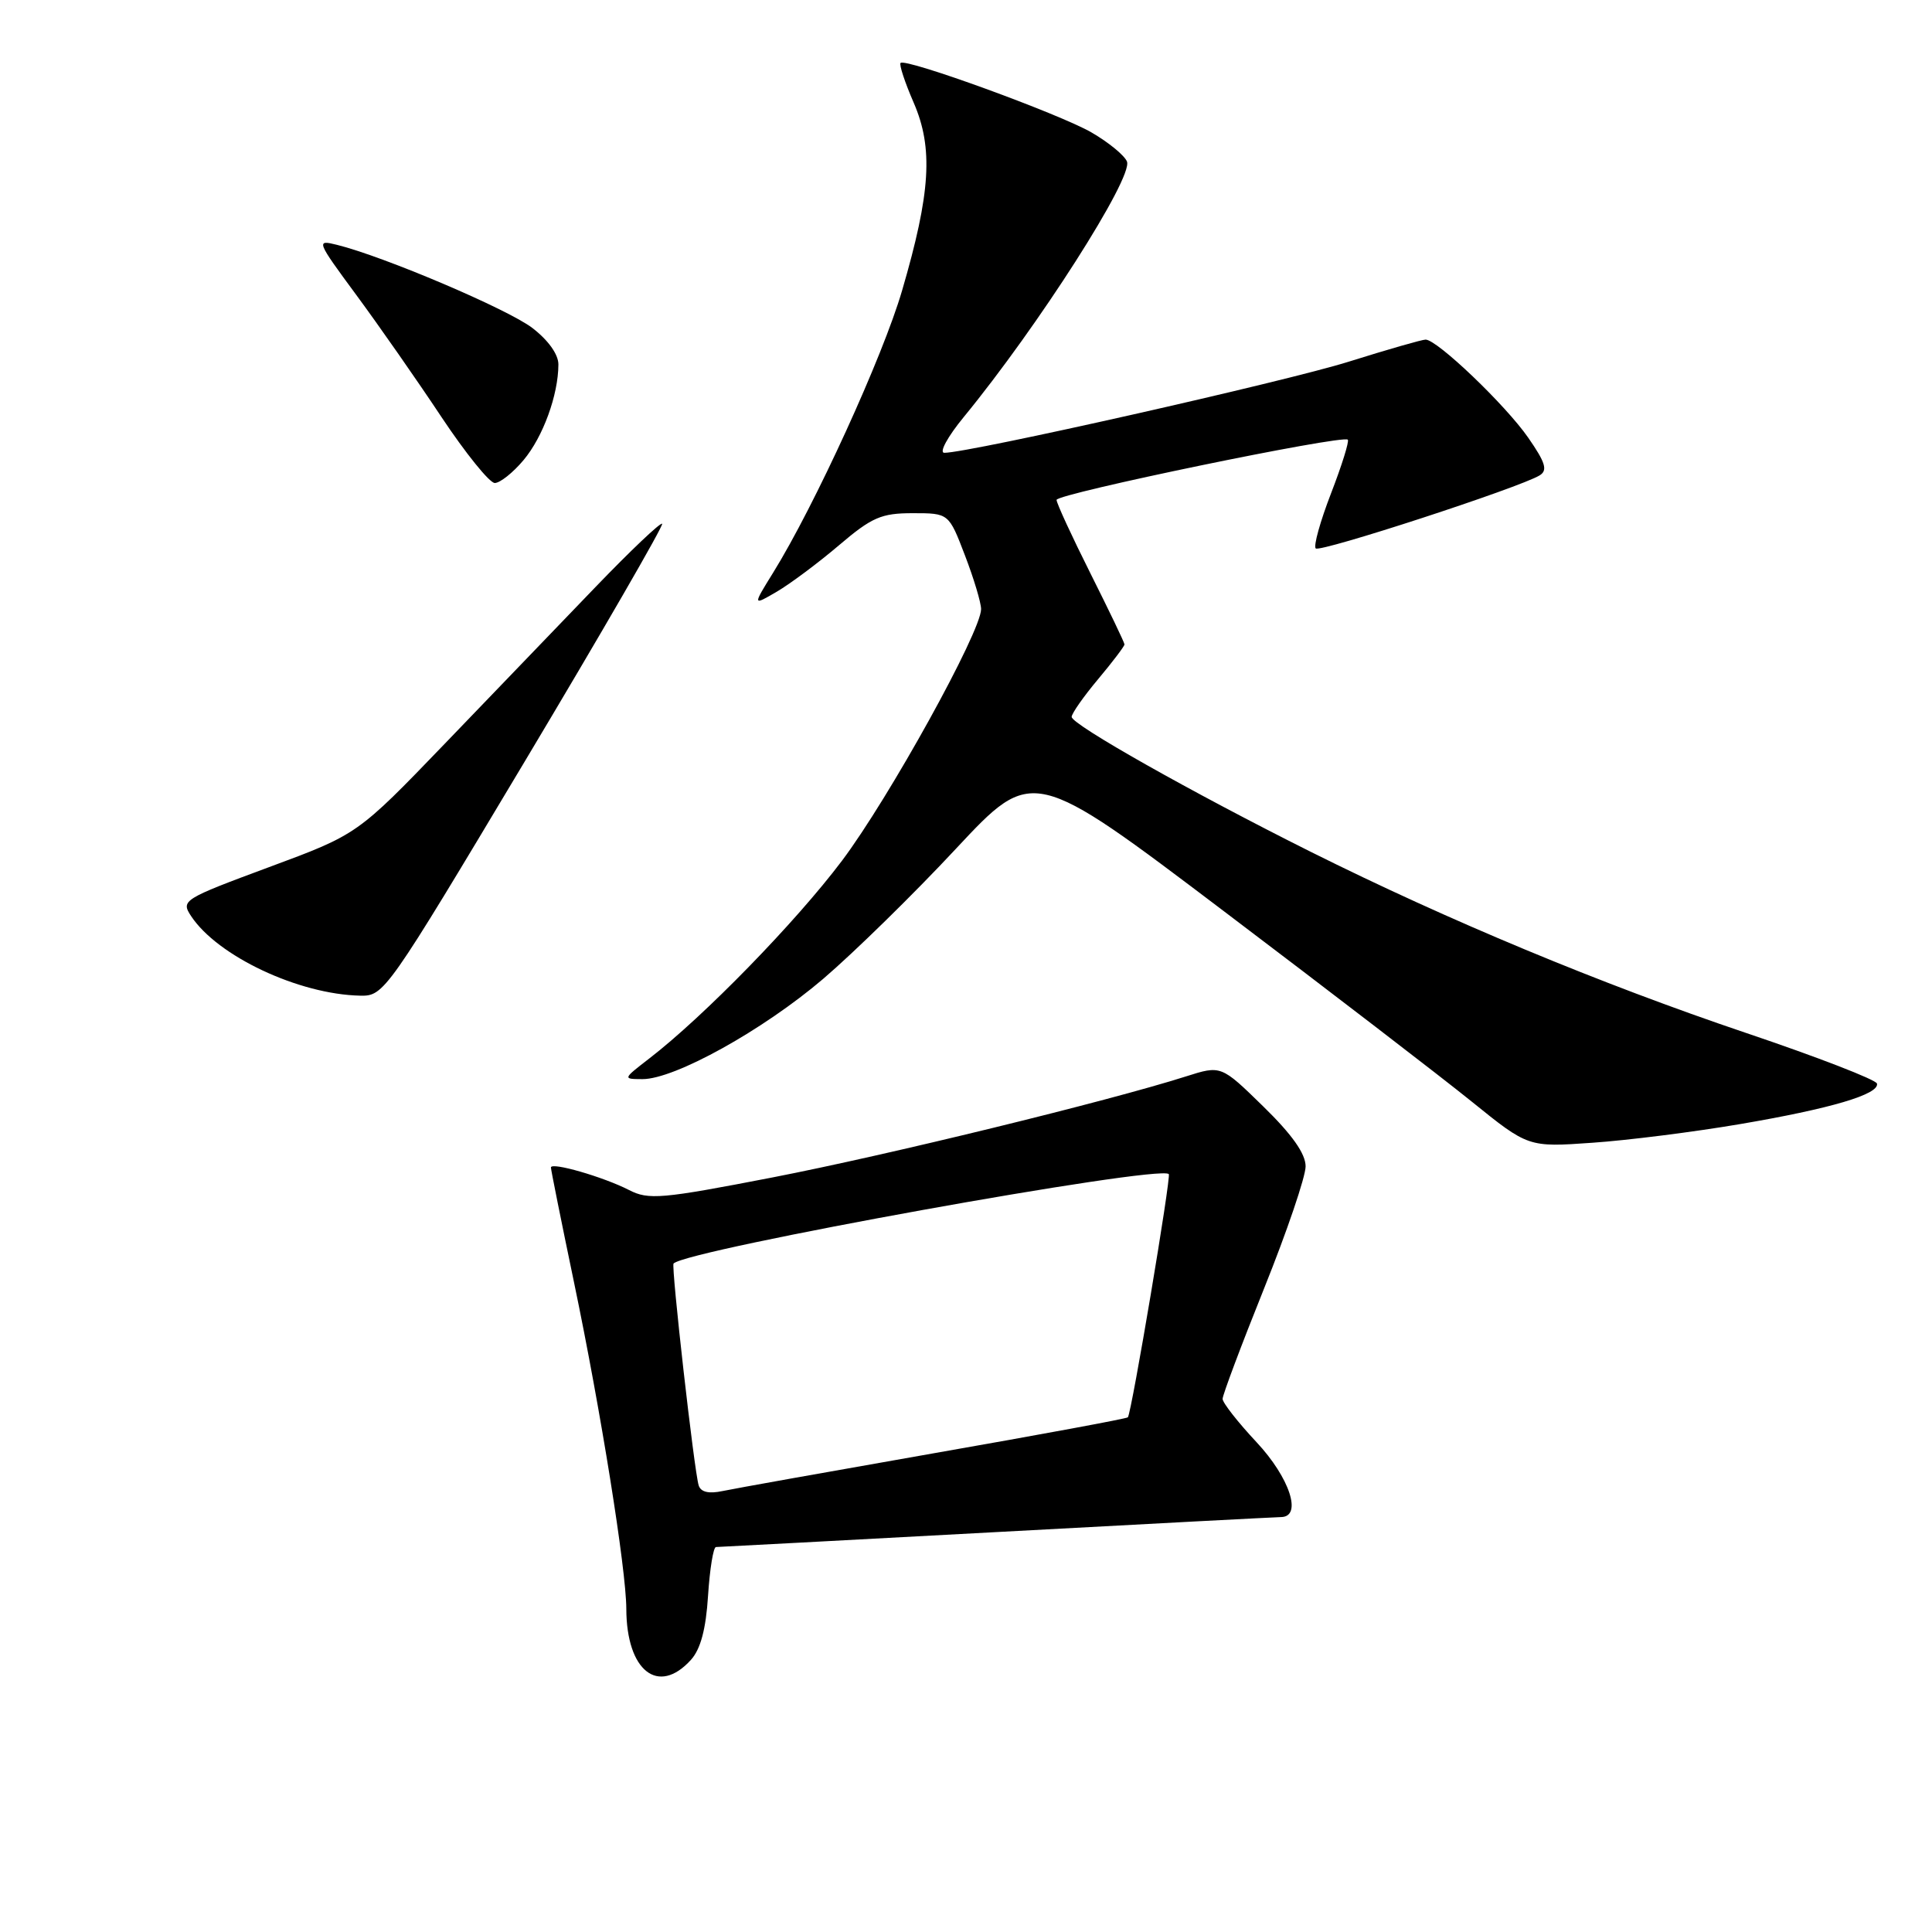 <?xml version="1.0" encoding="UTF-8" standalone="no"?>
<!DOCTYPE svg PUBLIC "-//W3C//DTD SVG 1.1//EN" "http://www.w3.org/Graphics/SVG/1.1/DTD/svg11.dtd" >
<svg xmlns="http://www.w3.org/2000/svg" xmlns:xlink="http://www.w3.org/1999/xlink" version="1.1" viewBox="0 0 256 256">
 <g >
 <path fill="currentColor"
d=" M 91.55 219.94 C 92.83 218.53 93.54 215.88 93.82 211.44 C 94.05 207.90 94.52 205.00 94.87 204.99 C 95.21 204.99 111.92 204.09 132.00 203.01 C 152.07 201.92 169.06 201.03 169.75 201.02 C 172.60 200.98 170.90 195.81 166.50 191.10 C 164.03 188.46 162.00 185.87 162.00 185.36 C 162.00 184.85 164.47 178.26 167.50 170.72 C 170.53 163.19 173.00 155.91 173.00 154.55 C 173.00 152.87 171.21 150.34 167.40 146.62 C 161.80 141.15 161.80 141.15 157.15 142.63 C 146.70 145.95 117.49 153.08 102.34 156.02 C 87.64 158.87 85.93 159.02 83.34 157.68 C 79.96 155.95 73.00 153.93 73.00 154.70 C 73.00 154.99 74.37 161.82 76.05 169.87 C 79.62 186.97 82.97 207.93 82.99 213.18 C 83.01 221.40 87.22 224.73 91.55 219.94 Z  M 230.50 148.96 C 242.57 146.91 249.03 145.00 248.71 143.58 C 248.59 143.07 240.79 140.05 231.36 136.87 C 212.11 130.37 191.88 121.95 173.72 112.89 C 157.95 105.01 142.00 96.01 142.00 94.99 C 142.00 94.55 143.57 92.30 145.50 90.00 C 147.43 87.70 149.00 85.62 149.00 85.39 C 149.00 85.15 146.97 80.93 144.50 76.00 C 142.03 71.07 140.00 66.68 140.00 66.24 C 140.00 65.42 177.91 57.58 178.59 58.26 C 178.80 58.47 177.80 61.67 176.37 65.37 C 174.94 69.07 174.02 72.36 174.34 72.67 C 174.91 73.24 201.42 64.59 204.01 62.99 C 205.10 62.32 204.79 61.30 202.50 58.00 C 199.50 53.67 190.43 45.00 188.90 45.00 C 188.42 45.00 183.86 46.31 178.76 47.91 C 170.46 50.53 128.42 60.00 125.13 60.00 C 124.40 60.00 125.55 57.88 127.71 55.25 C 137.58 43.22 150.15 23.55 149.33 21.41 C 149.02 20.61 146.91 18.87 144.63 17.55 C 140.38 15.09 120.00 7.67 119.33 8.34 C 119.12 8.55 119.90 10.92 121.07 13.61 C 123.68 19.63 123.32 25.54 119.53 38.50 C 116.98 47.25 107.94 67.02 102.44 75.89 C 99.72 80.28 99.72 80.28 102.95 78.39 C 104.72 77.35 108.42 74.59 111.17 72.25 C 115.53 68.54 116.77 68.00 120.94 68.00 C 125.72 68.00 125.72 68.00 127.86 73.59 C 129.04 76.66 130.00 79.87 130.00 80.71 C 130.00 83.70 117.80 105.76 111.56 114.06 C 105.43 122.20 93.25 134.70 86.00 140.28 C 82.52 142.97 82.51 142.98 85.12 142.99 C 89.38 143.01 101.11 136.50 109.08 129.70 C 113.16 126.21 121.08 118.46 126.67 112.46 C 136.84 101.57 136.84 101.57 162.17 120.74 C 176.10 131.28 190.88 142.63 195.00 145.96 C 202.50 152.02 202.50 152.02 211.00 151.42 C 215.68 151.10 224.45 149.99 230.50 148.96 Z  M 69.53 100.90 C 79.76 83.79 87.95 69.62 87.74 69.40 C 87.52 69.19 83.56 72.95 78.92 77.77 C 74.29 82.58 65.30 91.93 58.94 98.54 C 47.37 110.56 47.37 110.56 35.65 114.90 C 24.25 119.13 23.96 119.31 25.31 121.37 C 28.80 126.68 39.57 131.76 47.72 131.93 C 50.89 132.00 51.20 131.56 69.53 100.90 Z  M 69.37 60.97 C 71.95 57.90 73.98 52.33 73.99 48.30 C 74.00 46.96 72.64 45.07 70.53 43.45 C 67.25 40.95 50.87 33.98 44.64 32.44 C 41.86 31.75 41.92 31.91 47.23 39.11 C 50.23 43.18 55.30 50.44 58.49 55.25 C 61.69 60.06 64.87 64.00 65.56 64.00 C 66.25 64.00 67.97 62.64 69.37 60.97 Z  M 92.58 196.83 C 91.99 194.98 88.91 167.76 89.25 167.42 C 91.09 165.58 153.51 154.31 154.87 155.57 C 155.21 155.88 149.96 187.10 149.45 187.80 C 149.33 187.97 137.82 190.10 123.87 192.54 C 109.91 194.99 97.26 197.25 95.75 197.57 C 93.92 197.96 92.86 197.71 92.58 196.83 Z "/>
</g>
</svg>